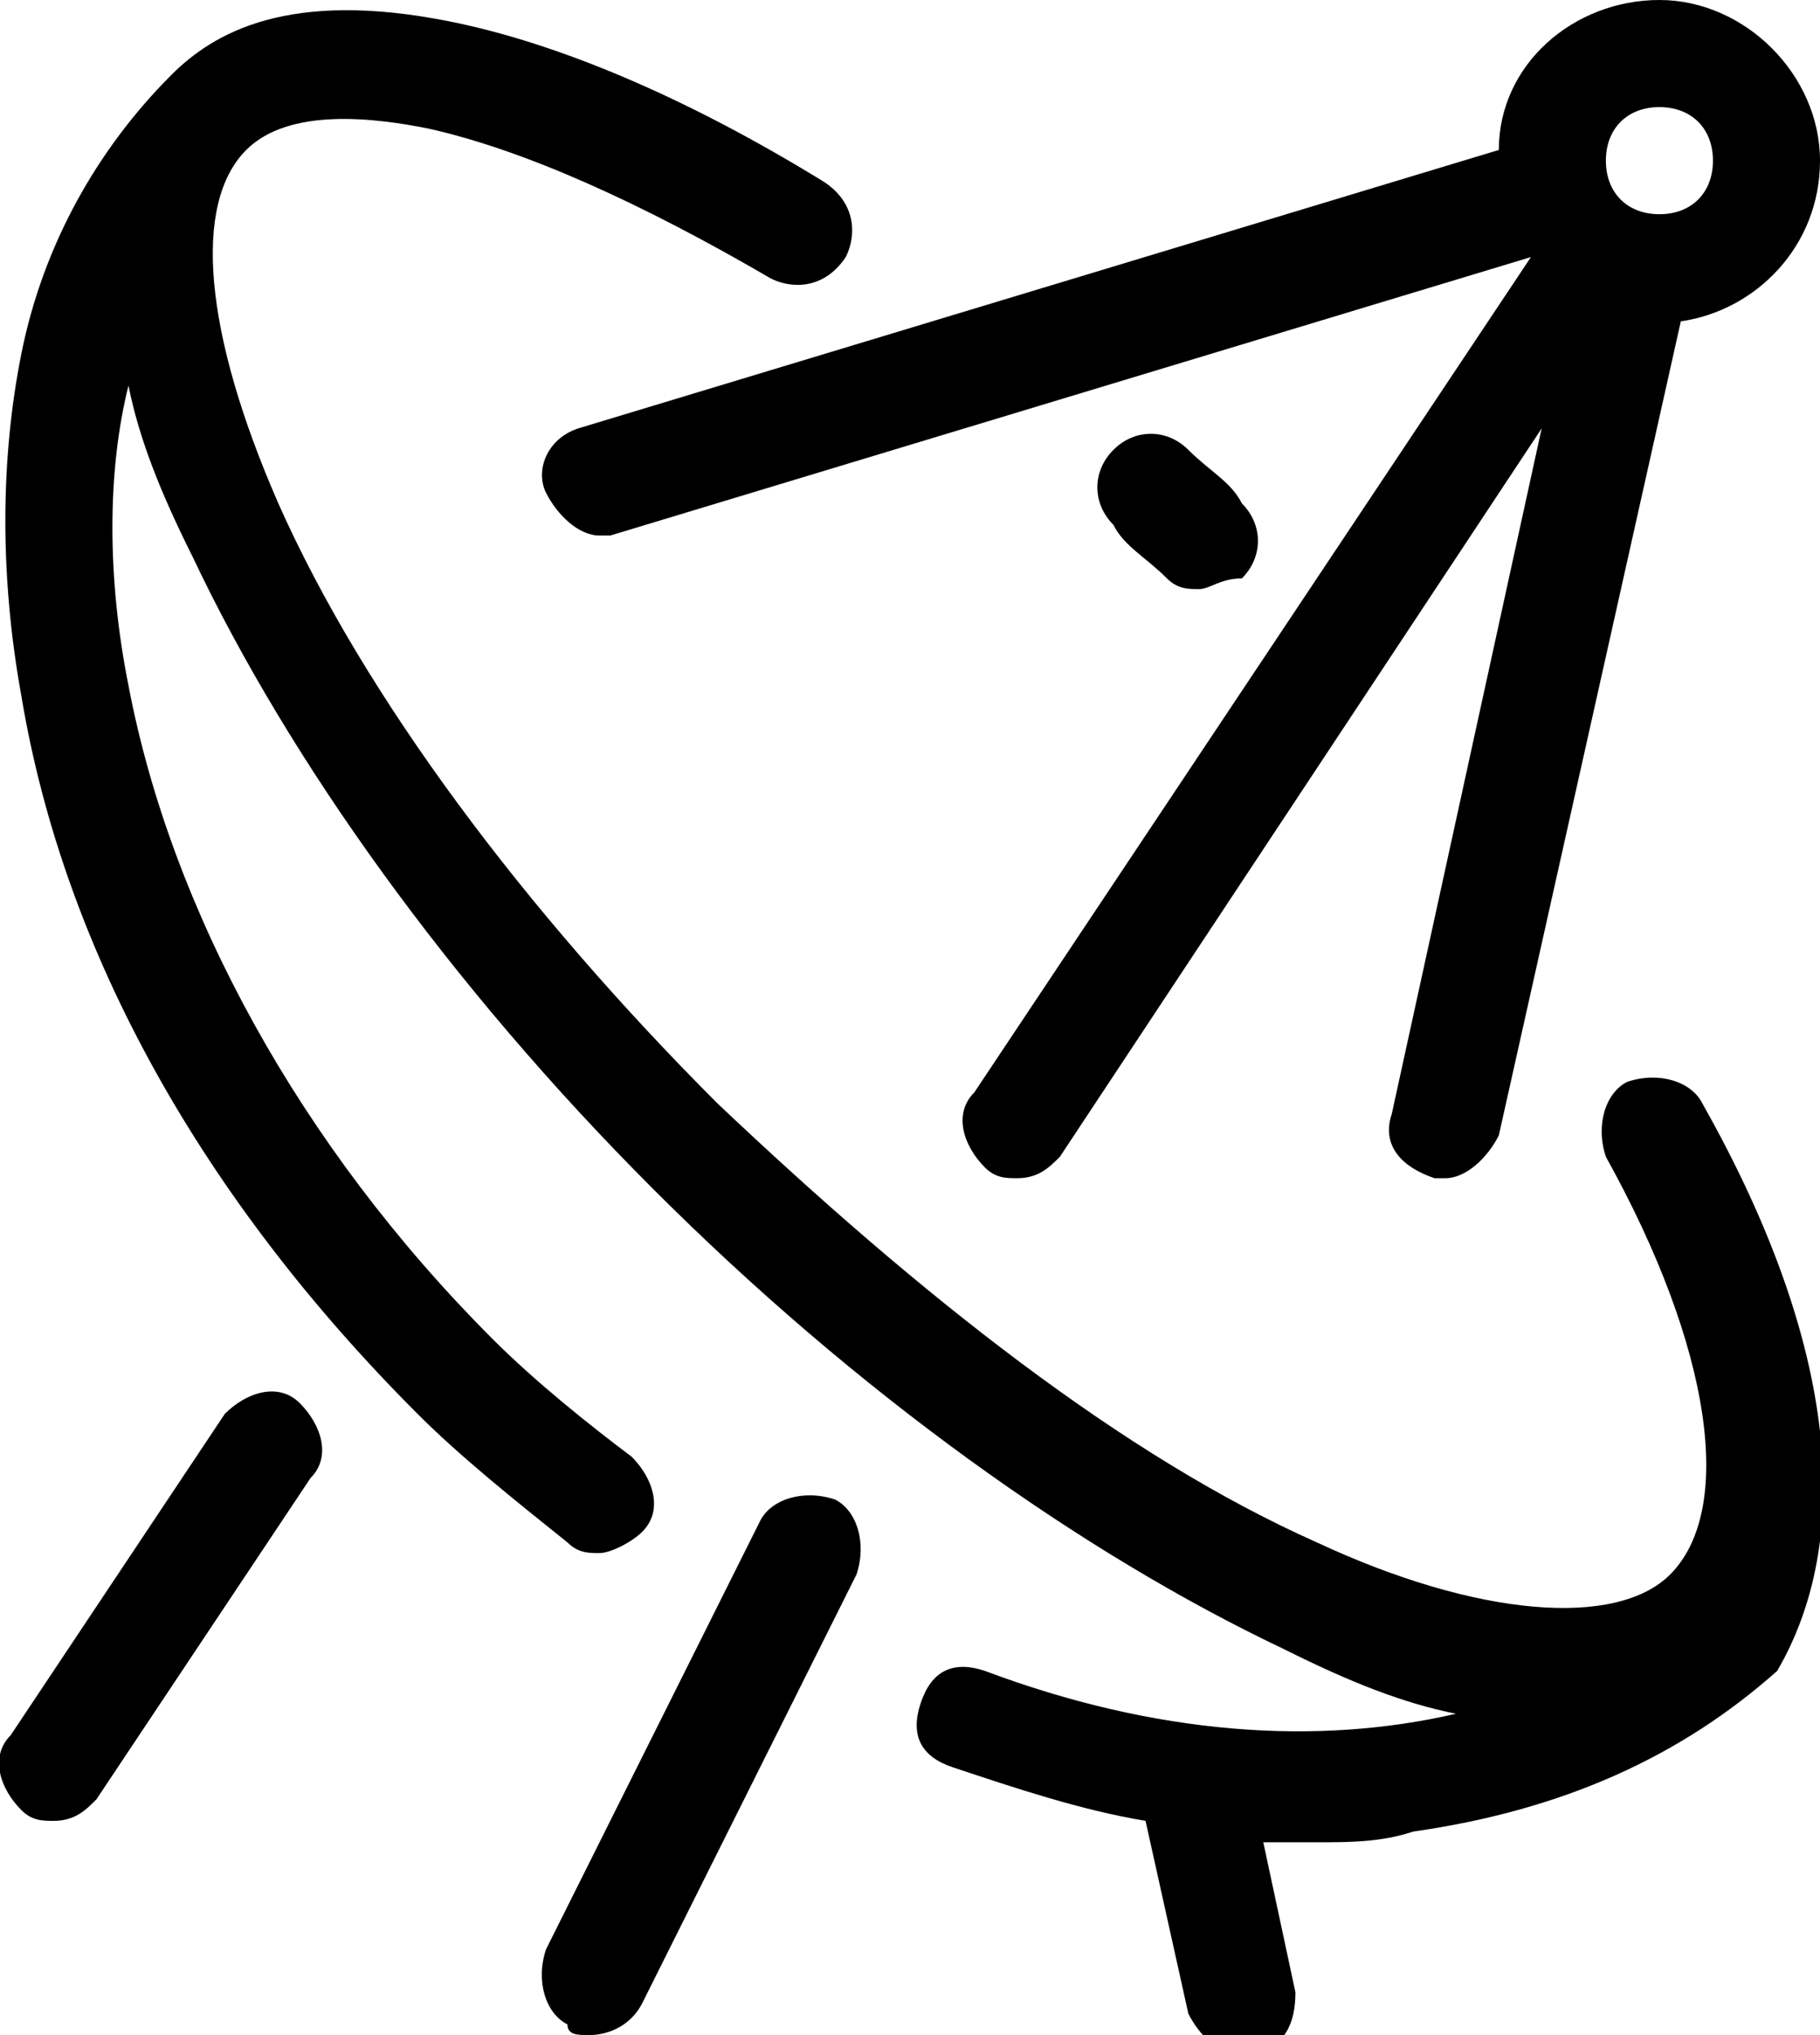 <?xml version="1.0" encoding="utf-8"?>
<!-- Generator: Adobe Illustrator 21.1.0, SVG Export Plug-In . SVG Version: 6.00 Build 0)  -->
<svg version="1.1" id="Layer_1" xmlns="http://www.w3.org/2000/svg" xmlns:xlink="http://www.w3.org/1999/xlink" x="0px" y="0px"
	 viewBox="0 0 17 19" style="enable-background:new 0 0 17 19;" xml:space="preserve">
<g transform="translate(0 2040)">
	<path d="M5.5-2021c-0.1,0-0.2,0-0.2-0.1c-0.2-0.1-0.3-0.4-0.2-0.7l2-4c0.1-0.2,0.4-0.3,0.7-0.2c0.2,0.1,0.3,0.4,0.2,0.7l-2,4
		C5.9-2021.1,5.7-2021,5.5-2021z"/>
	<path d="M0.5-2023c-0.1,0-0.2,0-0.3-0.1c-0.2-0.2-0.3-0.5-0.1-0.7l2-3c0.2-0.2,0.5-0.3,0.7-0.1c0.2,0.2,0.3,0.5,0.1,0.7l-2,3
		C0.8-2023.1,0.7-2023,0.5-2023L0.5-2023z"/>
	<path d="M17-2038.5c0-0.8-0.7-1.5-1.5-1.5c-0.8,0-1.5,0.6-1.5,1.4l-8.6,2.6c-0.3,0.1-0.4,0.4-0.3,0.6c0.1,0.2,0.3,0.4,0.5,0.4
		c0,0,0.1,0,0.1,0l8.6-2.6c0,0,0,0,0,0l-5.2,7.8c-0.2,0.2-0.1,0.5,0.1,0.7c0.1,0.1,0.2,0.1,0.3,0.1c0.2,0,0.3-0.1,0.4-0.2l4.5-6.8
		l-1.4,6.4c-0.1,0.3,0.1,0.5,0.4,0.6c0,0,0.1,0,0.1,0c0.2,0,0.4-0.2,0.5-0.4l1.7-7.6C16.4-2037.1,17-2037.7,17-2038.5L17-2038.5z
		 M15.5-2038c-0.3,0-0.5-0.2-0.5-0.5c0-0.3,0.2-0.5,0.5-0.5c0.3,0,0.5,0.2,0.5,0.5C16-2038.2,15.8-2038,15.5-2038z"/>
	<path d="M10.6-2035.5c0.2,0.2,0.4,0.3,0.5,0.5L10.6-2035.5z"/>
	<path d="M11.2-2034.5c-0.1,0-0.2,0-0.3-0.1c-0.2-0.2-0.4-0.3-0.5-0.5c-0.2-0.2-0.2-0.5,0-0.7c0.2-0.2,0.5-0.2,0.7,0
		c0.2,0.2,0.4,0.3,0.5,0.5c0.2,0.2,0.2,0.5,0,0.7C11.4-2034.6,11.3-2034.5,11.2-2034.5L11.2-2034.5z"/>
	<path d="M15.9-2029.7c-0.1-0.2-0.4-0.3-0.7-0.2c-0.2,0.1-0.3,0.4-0.2,0.7c1,1.8,1.2,3.3,0.6,3.9c-0.5,0.5-1.8,0.4-3.3-0.3
		c-1.8-0.8-3.7-2.3-5.6-4.1c-1.8-1.8-3.3-3.8-4.1-5.6c-0.7-1.6-0.8-2.8-0.3-3.3c0.4-0.4,1.2-0.3,1.7-0.2c0.9,0.2,2,0.7,3.2,1.4
		c0.2,0.1,0.5,0.1,0.7-0.2c0.1-0.2,0.1-0.5-0.2-0.7c-1.3-0.8-2.5-1.3-3.5-1.5c-1.5-0.3-2.2,0.1-2.6,0.5c-0.7,0.7-1.2,1.6-1.4,2.6
		c-0.2,1-0.2,2.1,0,3.2c0.4,2.4,1.7,4.7,3.7,6.7c0.4,0.4,0.9,0.8,1.4,1.2c0.1,0.1,0.2,0.1,0.3,0.1c0.1,0,0.3-0.1,0.4-0.2
		c0.2-0.2,0.1-0.5-0.1-0.7c-0.4-0.3-0.9-0.7-1.3-1.1c-1.8-1.8-3-4-3.4-6.1c-0.2-1-0.2-2,0-2.8c0.1,0.5,0.3,1,0.6,1.6
		c0.9,1.9,2.4,4,4.3,5.9s4,3.4,5.9,4.3c0.6,0.3,1.1,0.5,1.6,0.6c-1.3,0.3-2.8,0.2-4.4-0.4c-0.3-0.1-0.5,0-0.6,0.3
		c-0.1,0.3,0,0.5,0.3,0.6c0.6,0.2,1.2,0.4,1.8,0.5l0.4,1.8c0.1,0.2,0.3,0.4,0.5,0.4c0,0,0.1,0,0.1,0c0.3-0.1,0.4-0.3,0.4-0.6
		l-0.3-1.4c0.2,0,0.3,0,0.5,0c0.3,0,0.6,0,0.9-0.1c1.4-0.2,2.5-0.7,3.4-1.5C17.3-2025.6,17.2-2027.4,15.9-2029.7L15.9-2029.7z"/>
</g>
</svg>
